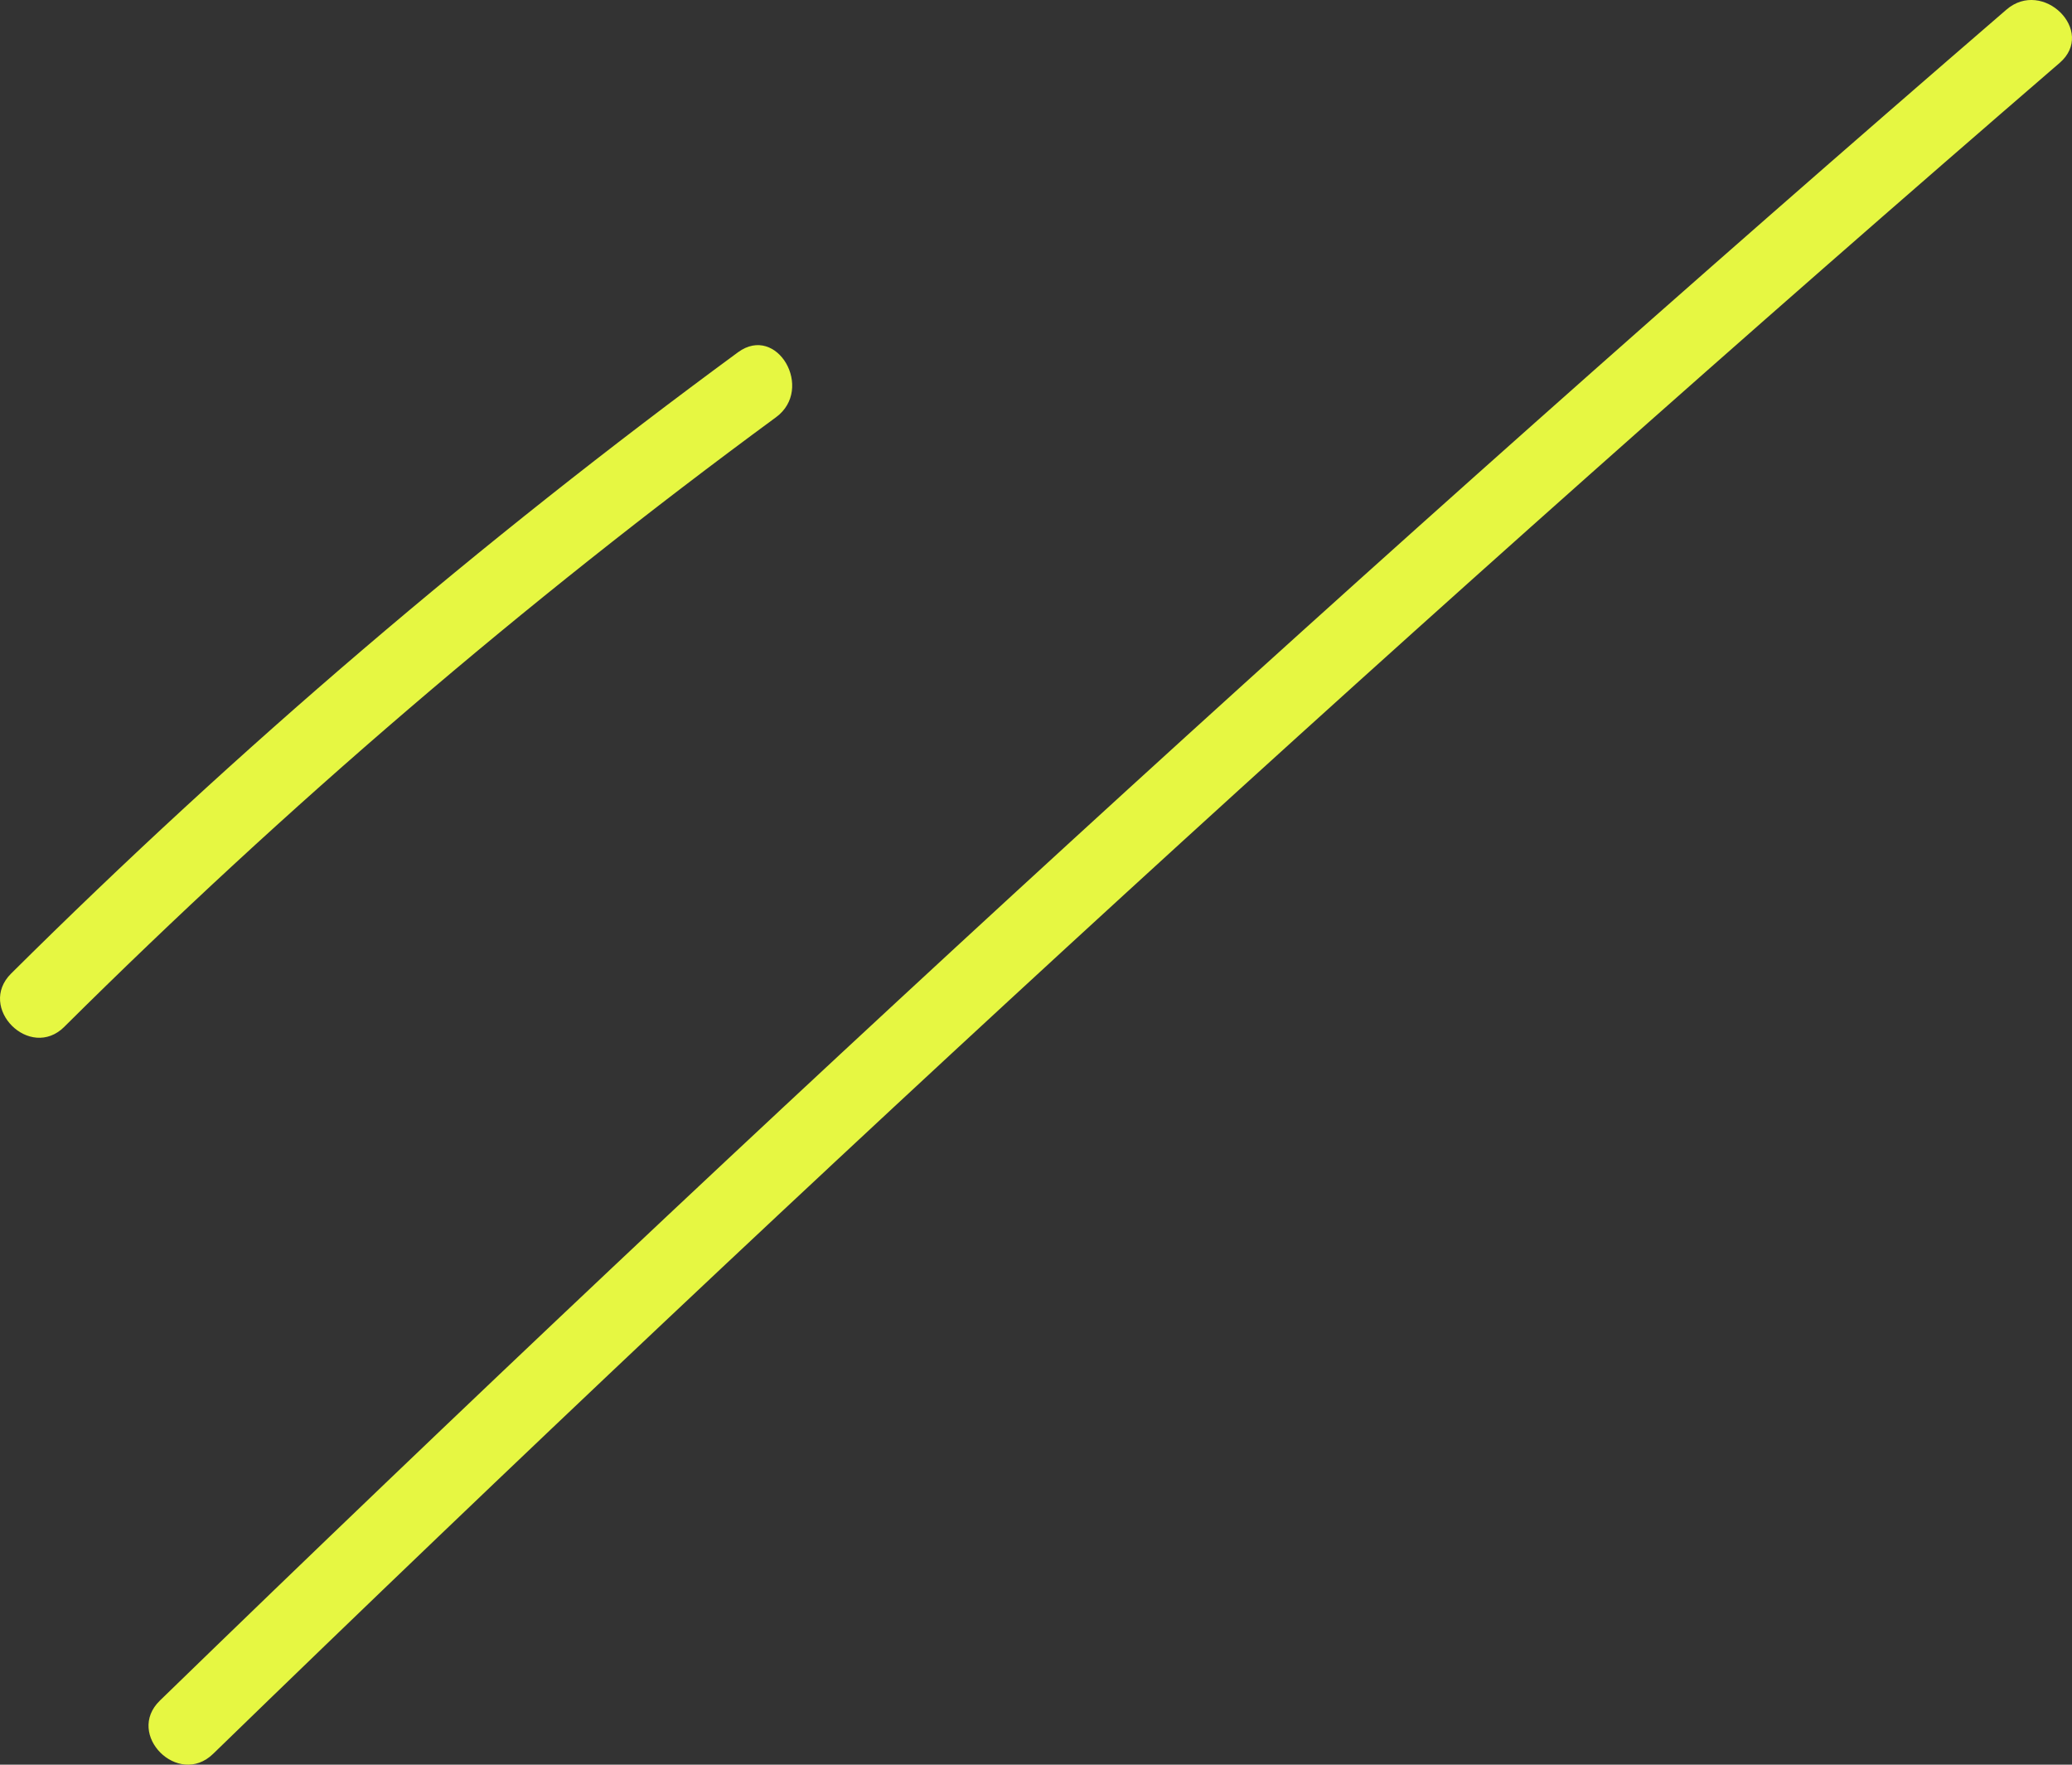 <svg xmlns="http://www.w3.org/2000/svg" width="41.295" height="35.16" viewBox="0 0 41.295 35.16" creator="Katerina Limpitsouni"><rect x="0" y="0" width="41.295" height="35.16" fill="#333333" stroke="none"/><path d="M1.283,20.457c4.422-4.39,9.159-8.454,14.182-12.143,.77-.565,.023-1.868-.757-1.295C9.581,10.784,4.736,14.915,.222,19.397c-.686,.681,.375,1.742,1.061,1.061h0Z" fill="#e6f742" origin="undraw"/><path d="M39.988,.192C27.394,11.06,15.121,22.296,3.186,33.884c-.694,.674,.367,1.734,1.061,1.061C16.181,23.356,28.455,12.121,41.049,1.253c.732-.632-.333-1.689-1.061-1.061h0Z" fill="#e6f742"/></svg>